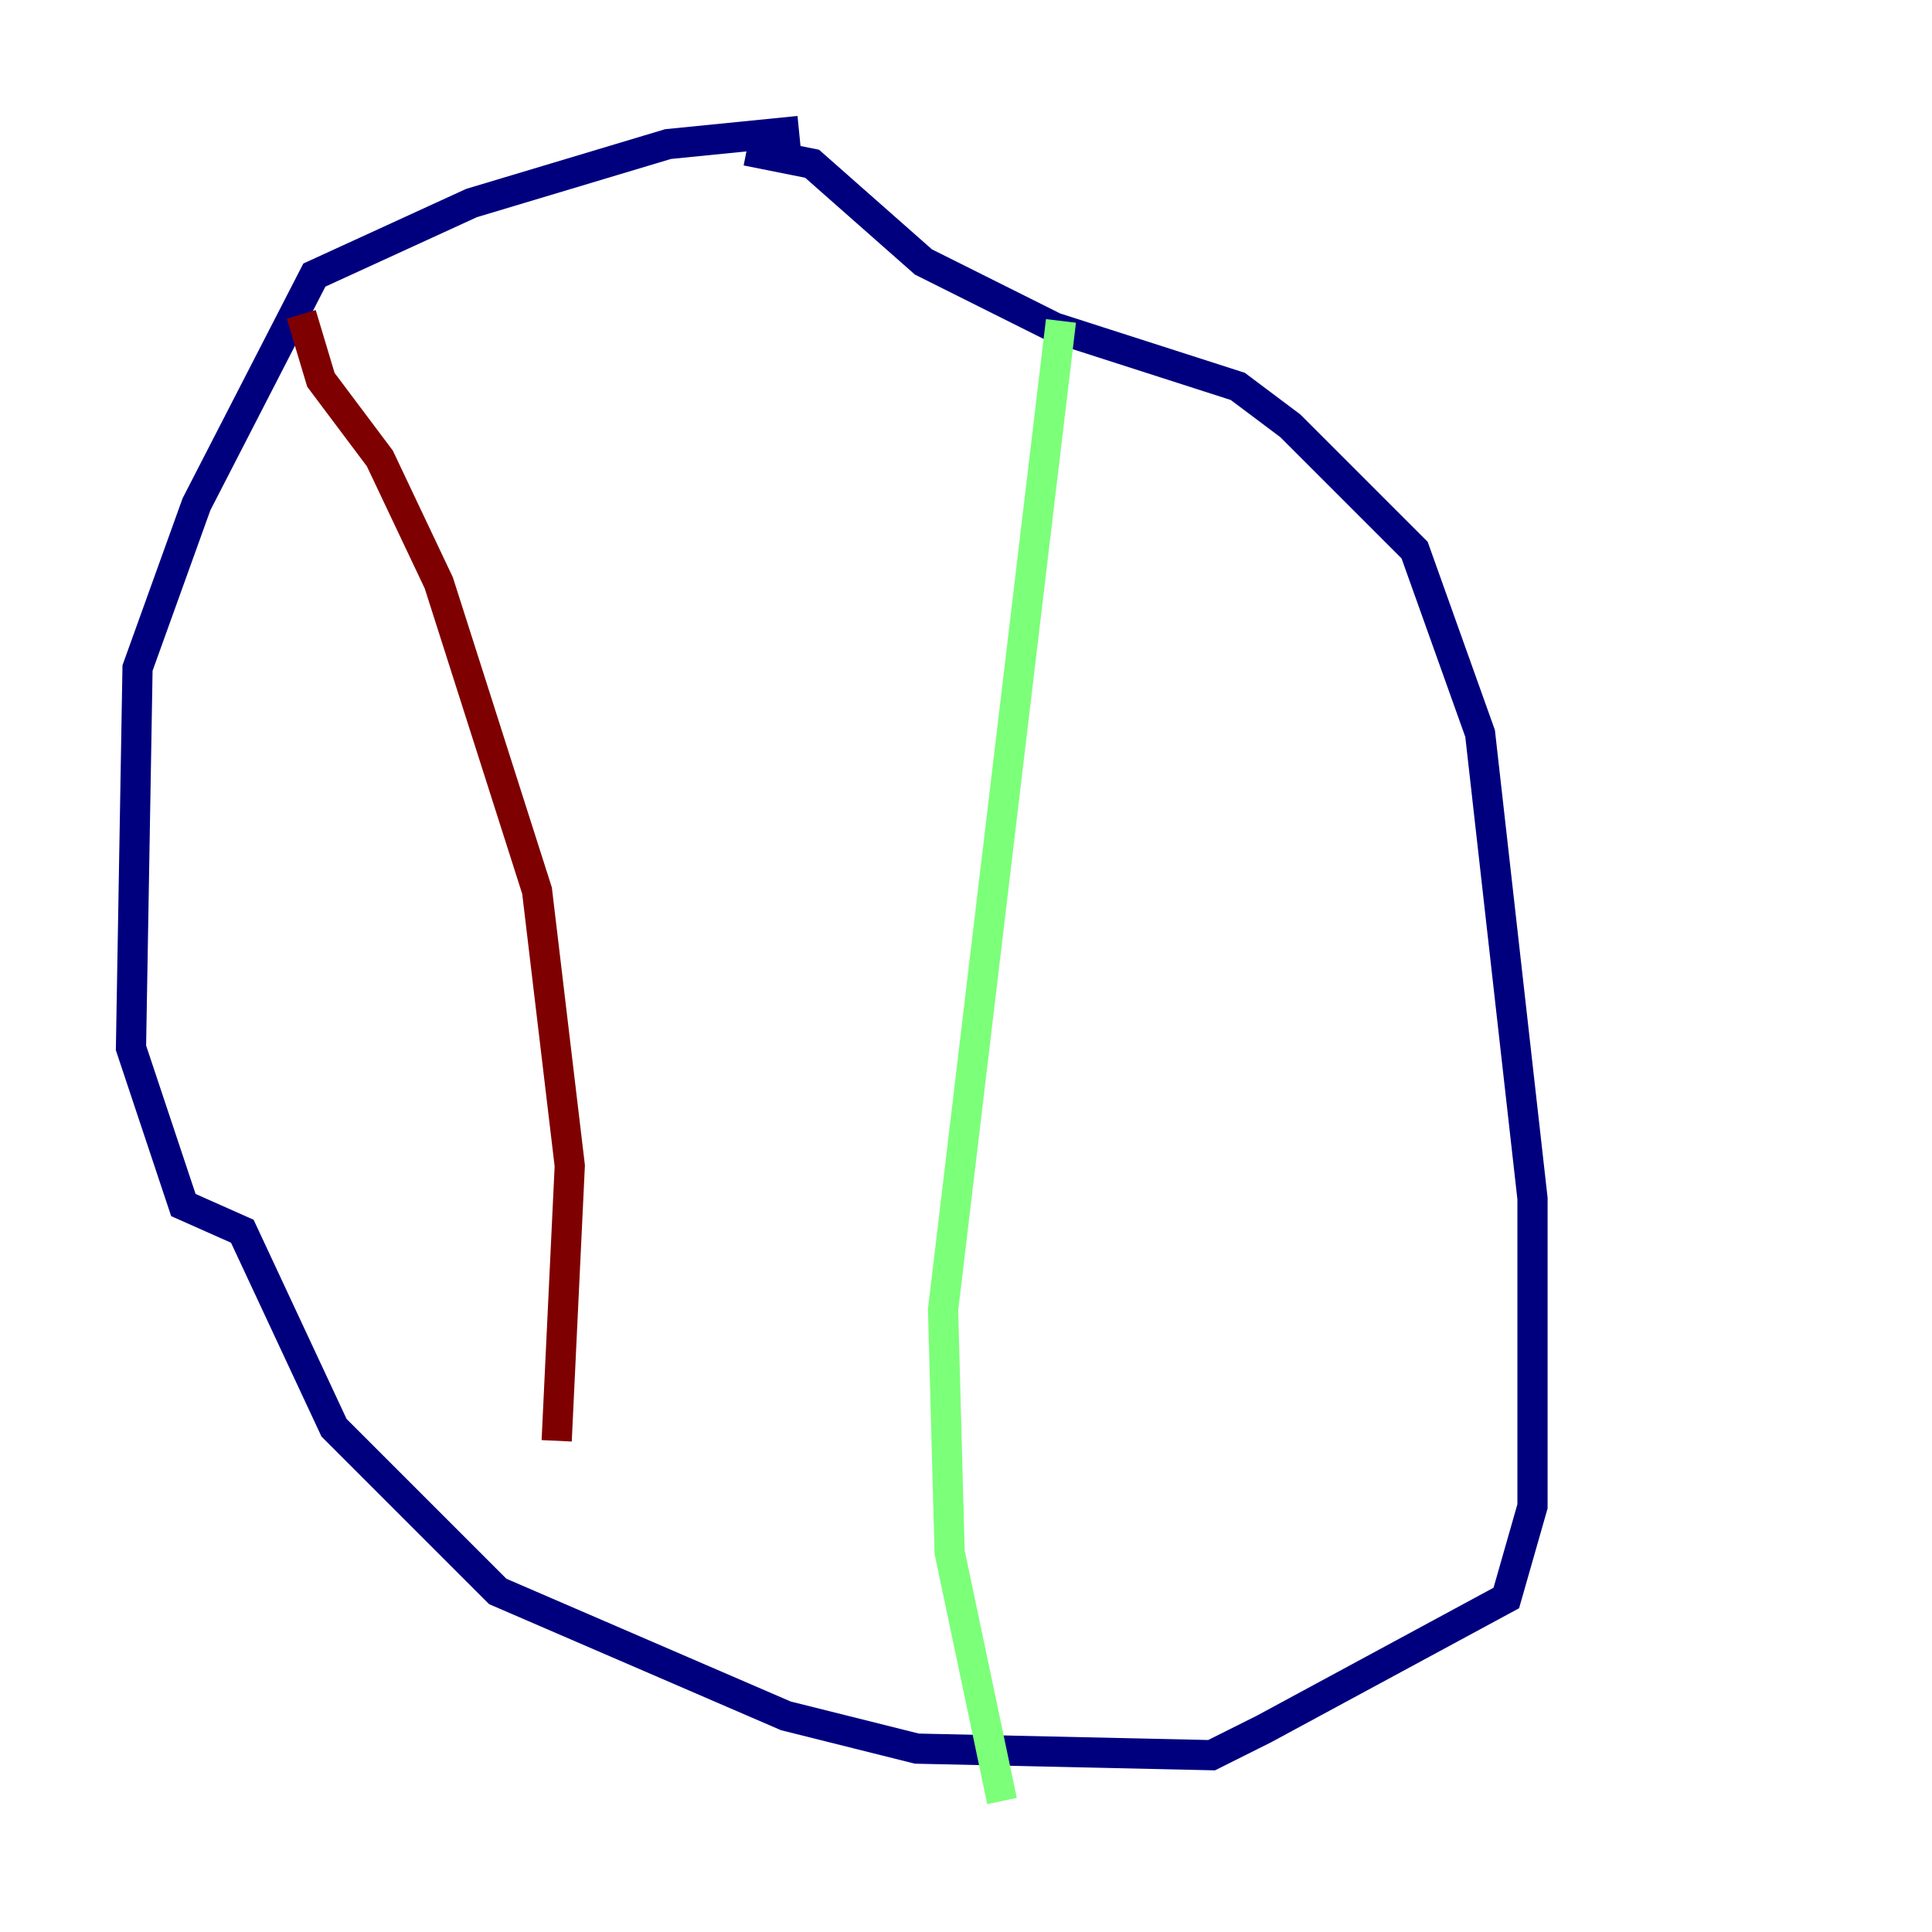 <?xml version="1.0" encoding="utf-8" ?>
<svg baseProfile="tiny" height="128" version="1.2" viewBox="0,0,128,128" width="128" xmlns="http://www.w3.org/2000/svg" xmlns:ev="http://www.w3.org/2001/xml-events" xmlns:xlink="http://www.w3.org/1999/xlink"><defs /><polyline fill="none" points="52.936,8.678 44.258,9.546 31.241,13.451 20.827,18.224 13.017,33.41 9.112,44.258 8.678,69.424 12.149,79.837 16.054,81.573 22.129,94.59 32.976,105.437 52.068,113.681 60.746,115.851 80.271,116.285 83.742,114.549 99.797,105.871 101.532,99.797 101.532,79.403 98.061,48.597 93.722,36.447 85.478,28.203 82.007,25.6 69.858,21.695 61.18,17.356 53.803,10.848 49.464,9.98" stroke="#00007f" stroke-width="2" /><polyline fill="none" points="70.291,21.261 62.481,86.78 62.915,102.834 66.386,119.322" stroke="#7cff79" stroke-width="2" /><polyline fill="none" points="19.959,20.827 21.261,25.166 25.166,30.373 29.071,38.617 35.58,59.01 37.749,77.234 36.881,95.458" stroke="#7f0000" stroke-width="2" /></svg>